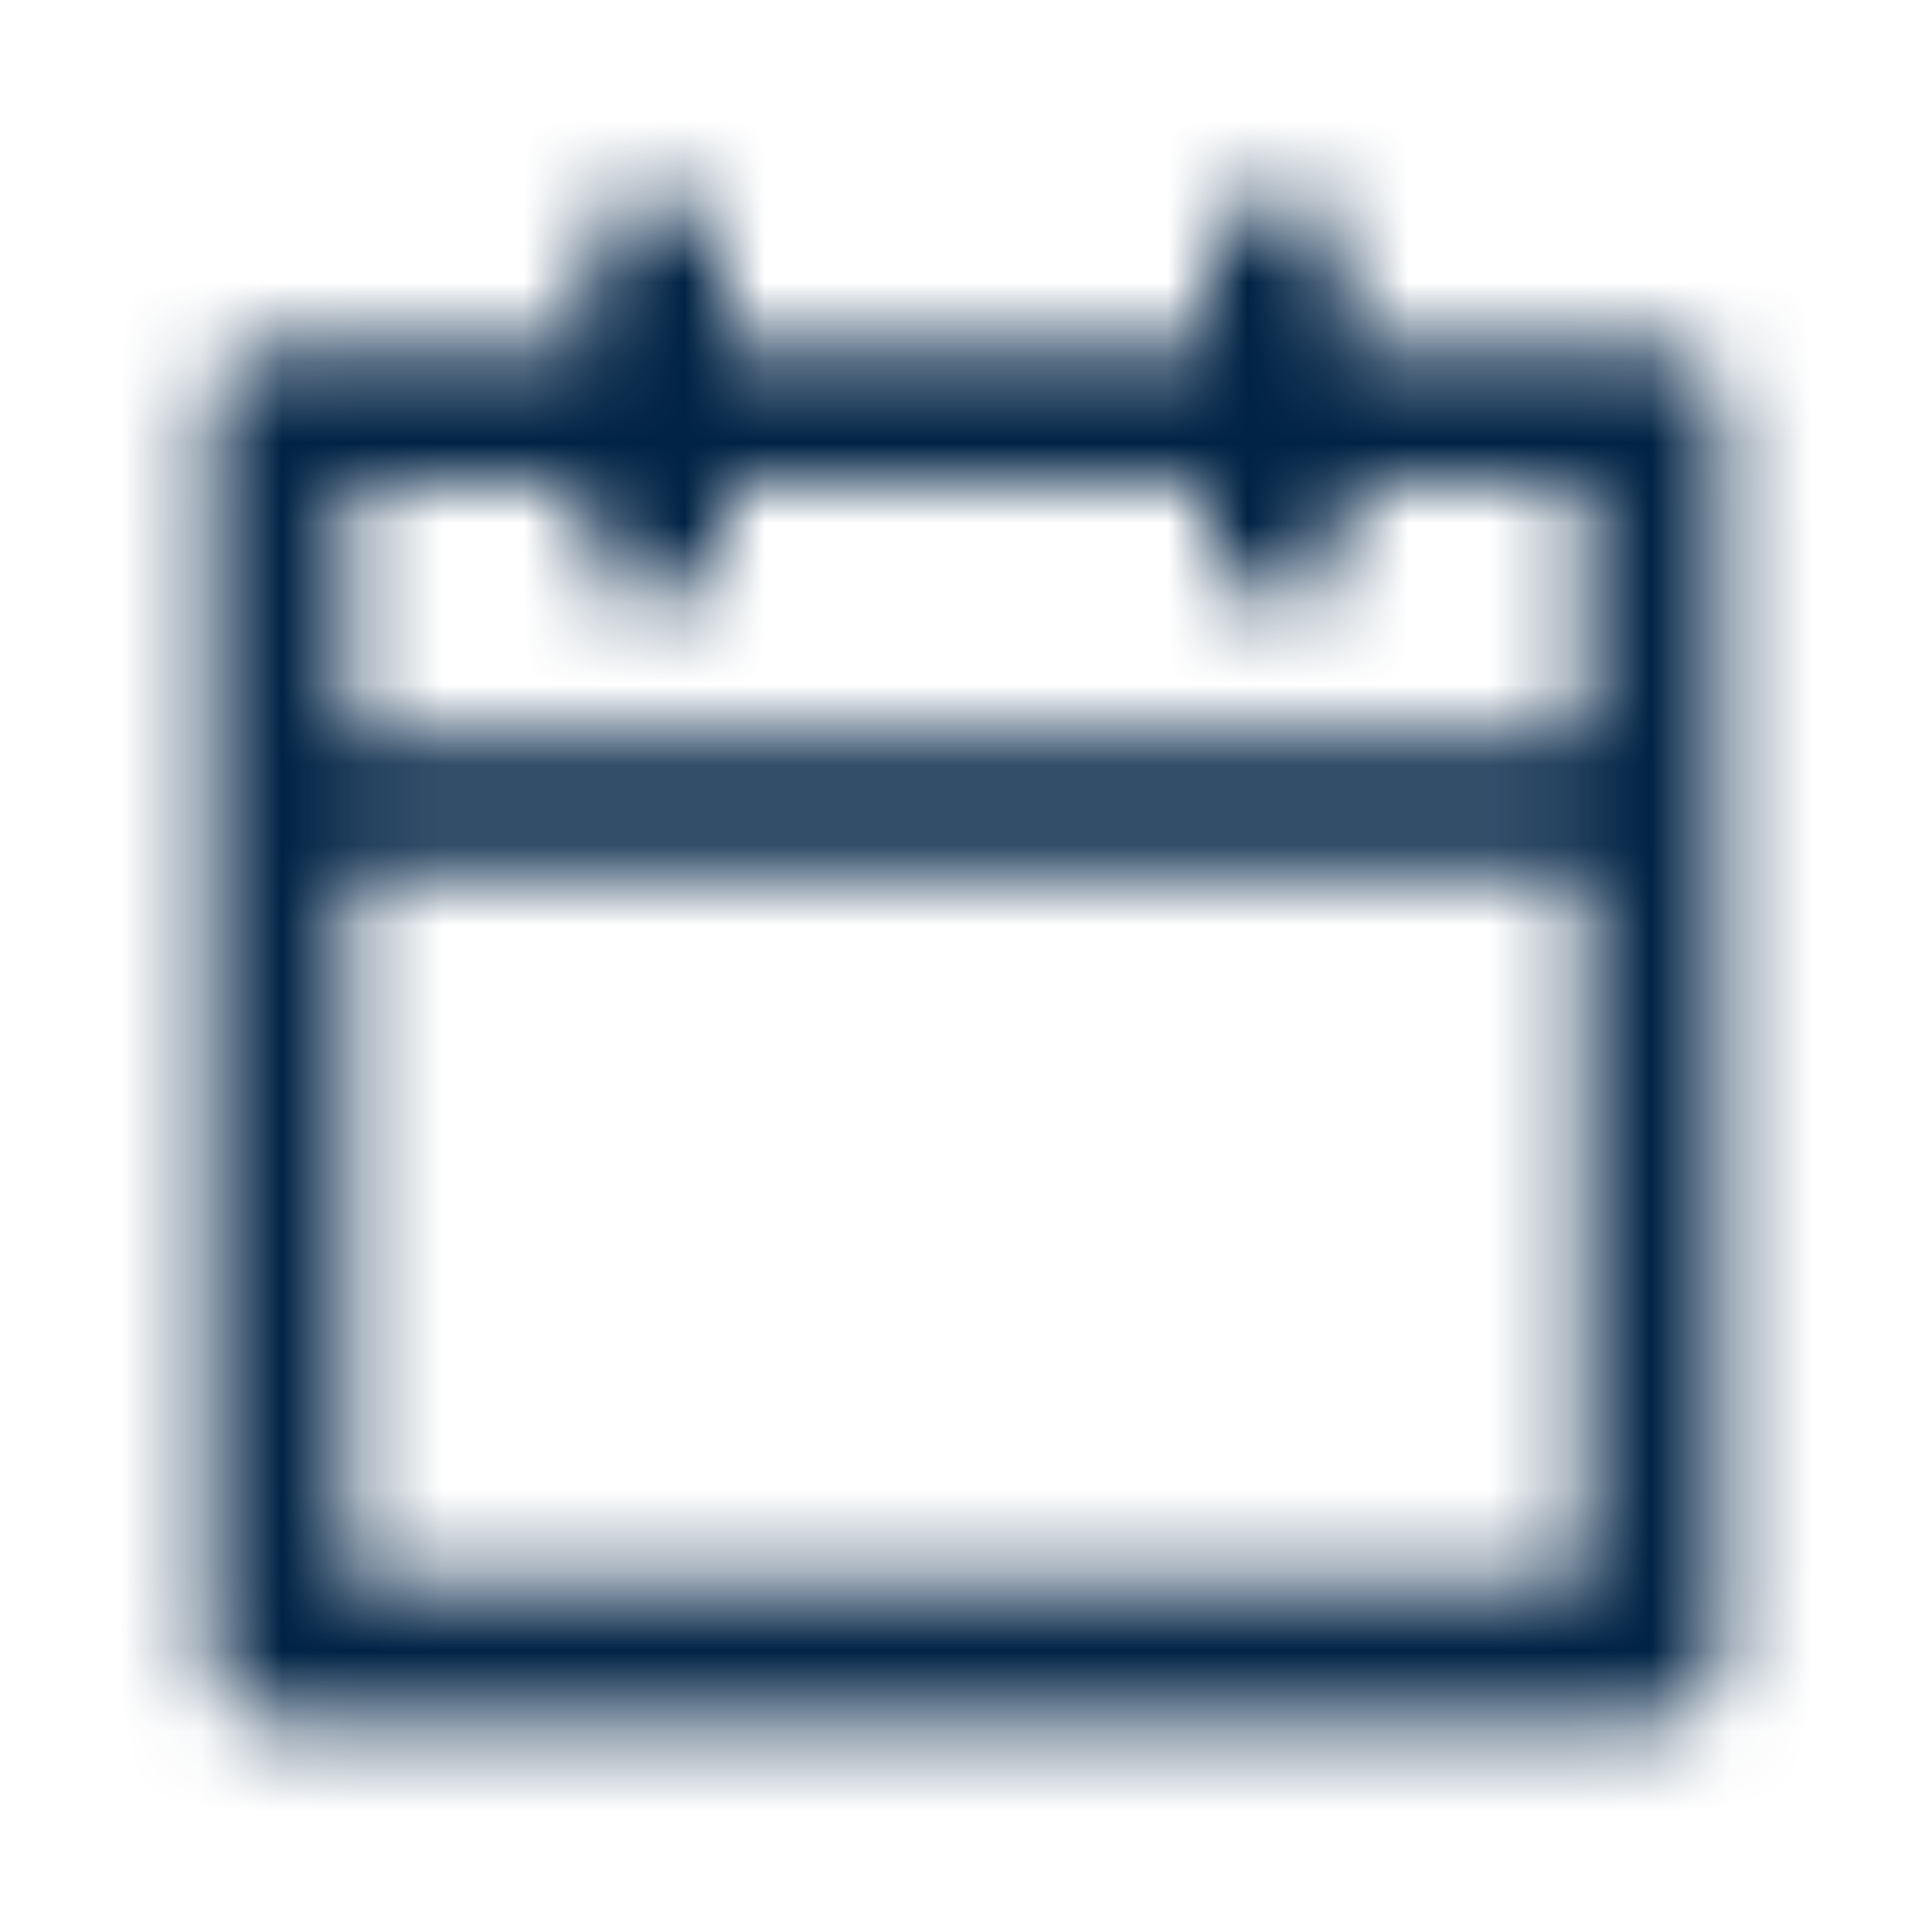 <svg width="16" height="16" viewBox="0 0 24 24" fill="none" xmlns="http://www.w3.org/2000/svg">
<mask id="mask0_3605_59672" style="mask-type:alpha" maskUnits="userSpaceOnUse" x="2" y="2" width="20" height="20">
<path d="M20.625 4.312H16.688V2.812C16.688 2.709 16.603 2.625 16.5 2.625H15.188C15.084 2.625 15 2.709 15 2.812V4.312H9V2.812C9 2.709 8.916 2.625 8.812 2.625H7.5C7.397 2.625 7.312 2.709 7.312 2.812V4.312H3.375C2.96 4.312 2.625 4.648 2.625 5.062V20.625C2.625 21.04 2.96 21.375 3.375 21.375H20.625C21.04 21.375 21.375 21.04 21.375 20.625V5.062C21.375 4.648 21.04 4.312 20.625 4.312ZM19.688 19.688H4.312V10.781H19.688V19.688ZM4.312 9.188V6H7.312V7.125C7.312 7.228 7.397 7.312 7.5 7.312H8.812C8.916 7.312 9 7.228 9 7.125V6H15V7.125C15 7.228 15.084 7.312 15.188 7.312H16.5C16.603 7.312 16.688 7.228 16.688 7.125V6H19.688V9.188H4.312Z" fill="#002244"/>
</mask>
<g mask="url(#mask0_3605_59672)">
<rect y="-0" width="24" height="24" fill="#002244"/>
<rect y="-0" width="24" height="24" fill="#002244"/>
</g>
</svg>
